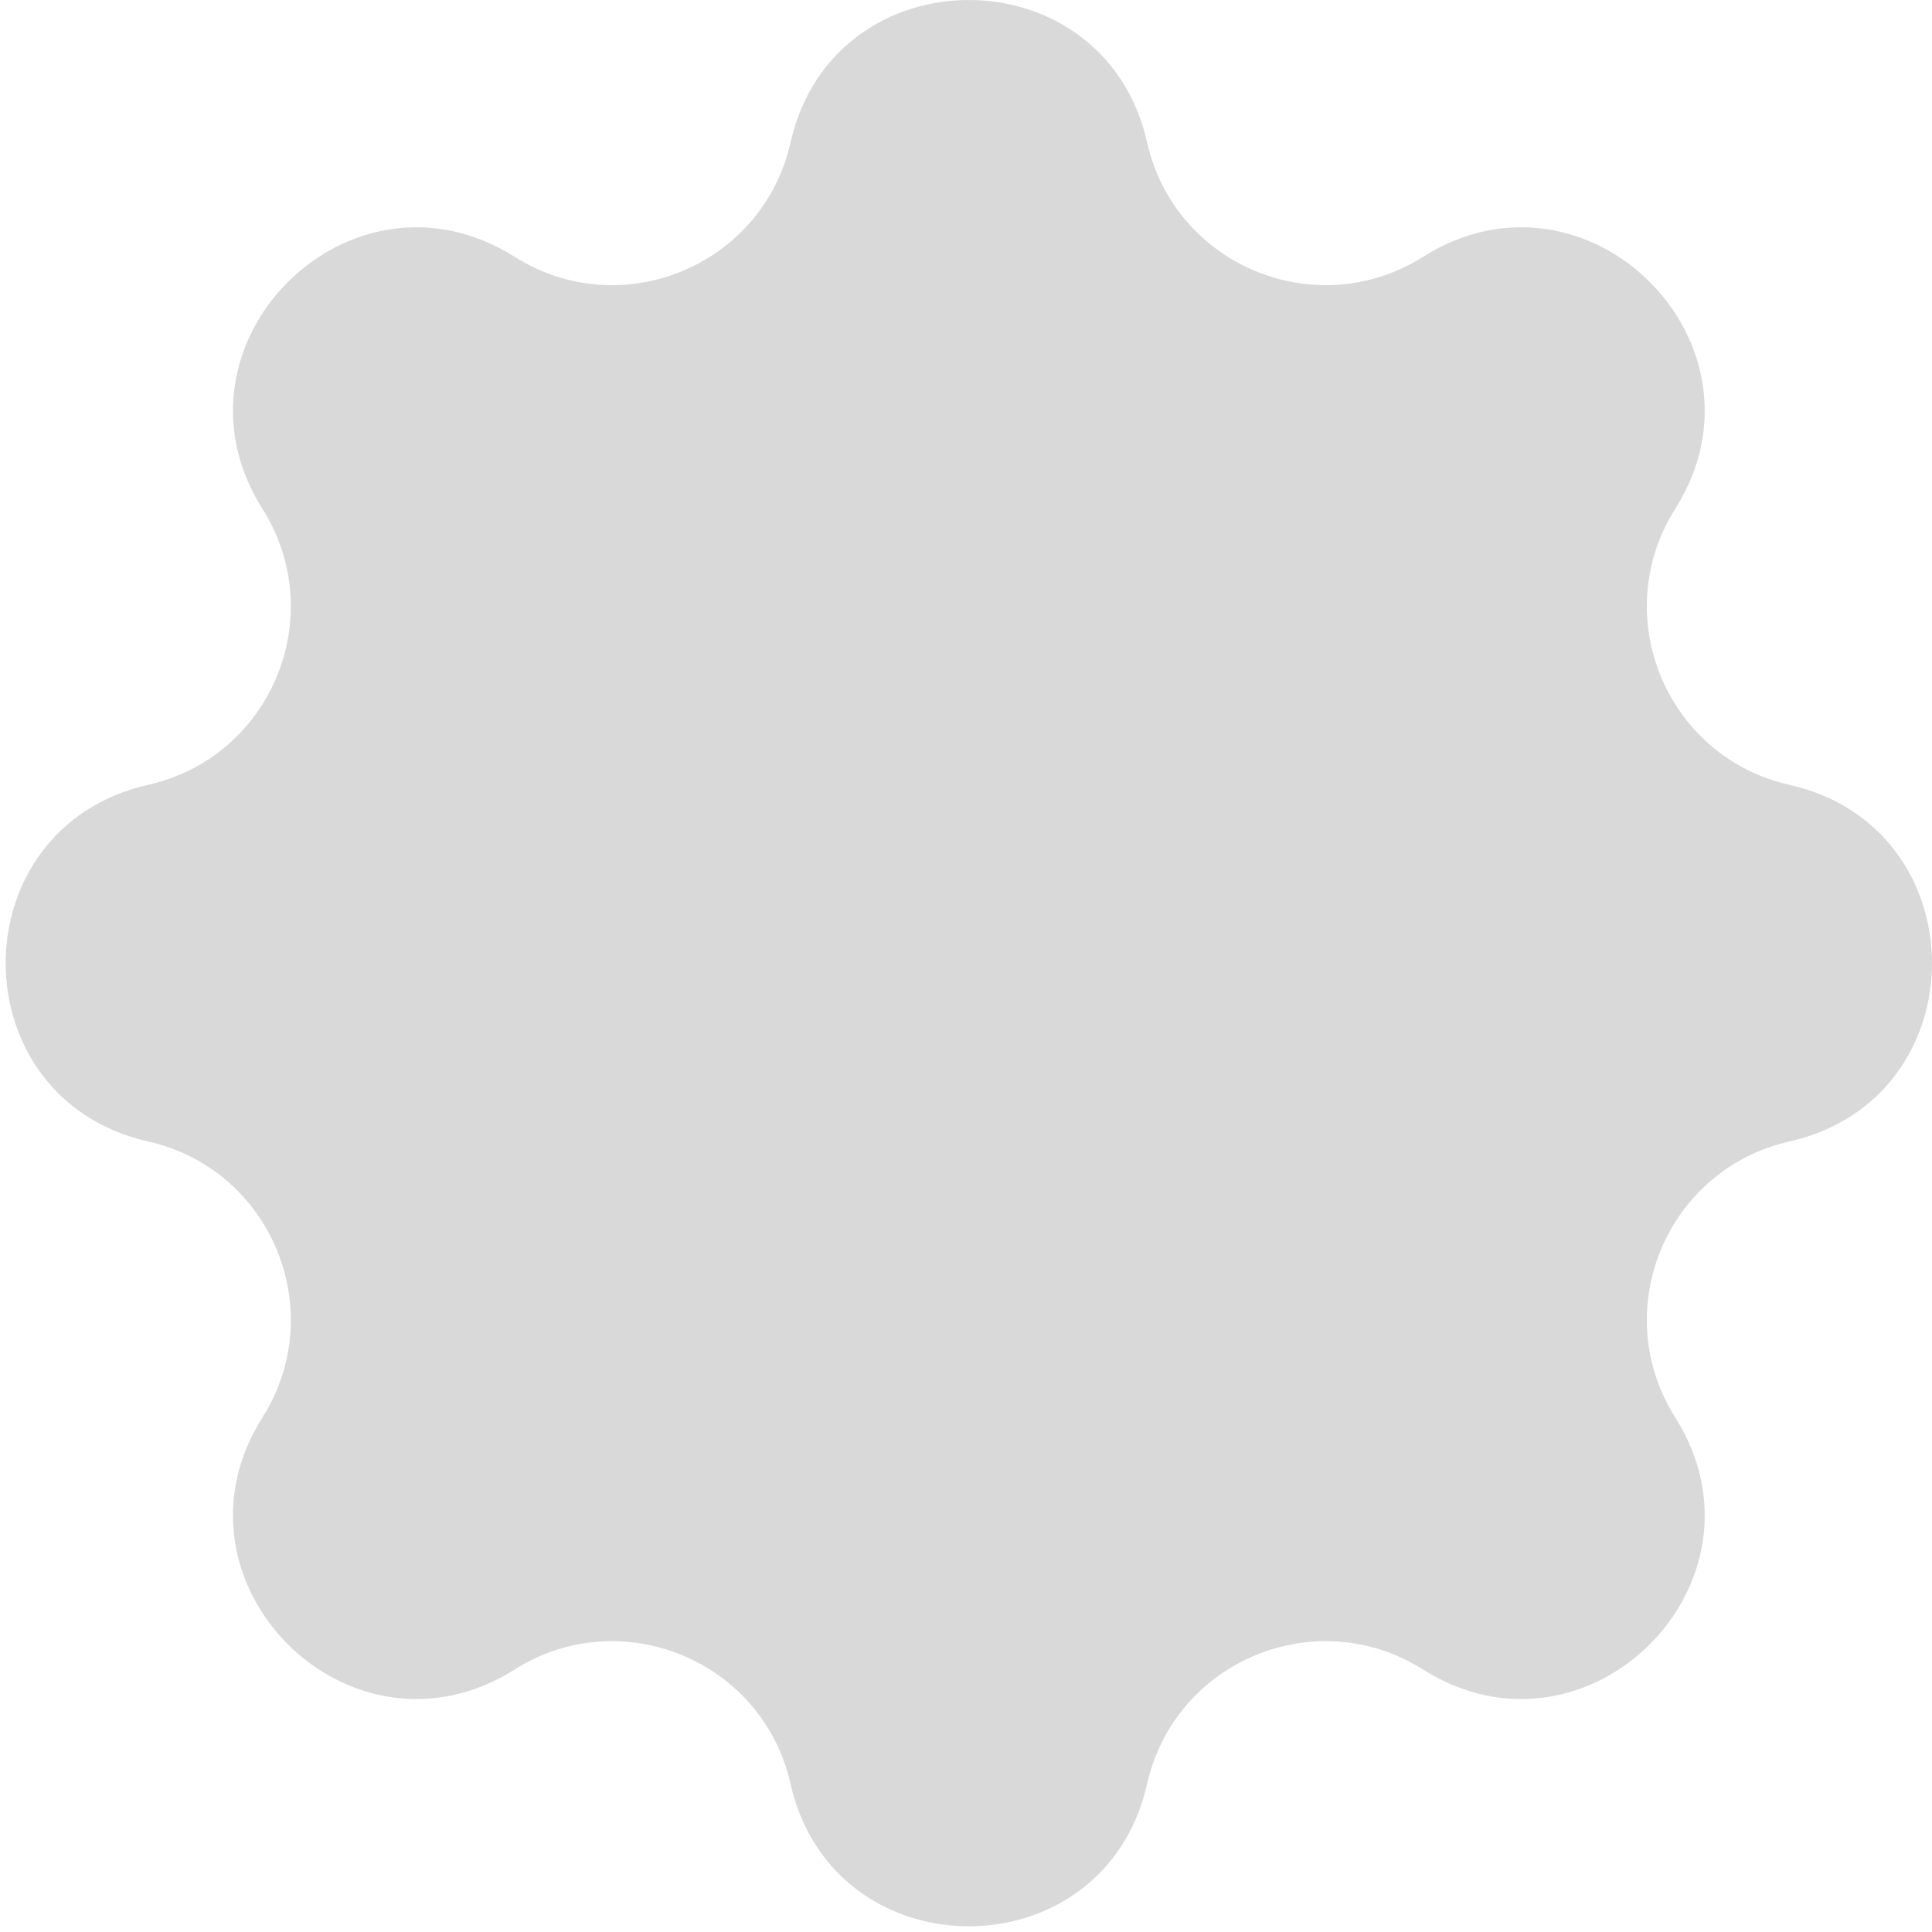 <svg width="63" height="63" viewBox="0 0 63 63" fill="none" xmlns="http://www.w3.org/2000/svg">
<path d="M25.778 4.647C27.178 -1.549 36.007 -1.549 37.407 4.647C38.314 8.663 42.922 10.572 46.404 8.374C51.775 4.982 58.018 11.225 54.626 16.596C52.428 20.078 54.337 24.686 58.353 25.593C64.549 26.993 64.549 35.822 58.353 37.222C54.337 38.129 52.428 42.737 54.626 46.219C58.018 51.59 51.775 57.833 46.404 54.441C42.922 52.243 38.314 54.152 37.407 58.168C36.007 64.364 27.178 64.364 25.778 58.168C24.871 54.152 20.262 52.243 16.781 54.441C11.41 57.833 5.167 51.59 8.559 46.219C10.757 42.737 8.848 38.129 4.832 37.222C-1.364 35.822 -1.364 26.993 4.832 25.593C8.848 24.686 10.757 20.078 8.559 16.596C5.167 11.225 11.41 4.982 16.781 8.374C20.262 10.572 24.871 8.663 25.778 4.647Z" fill="#D9D9D9"/>
</svg>
